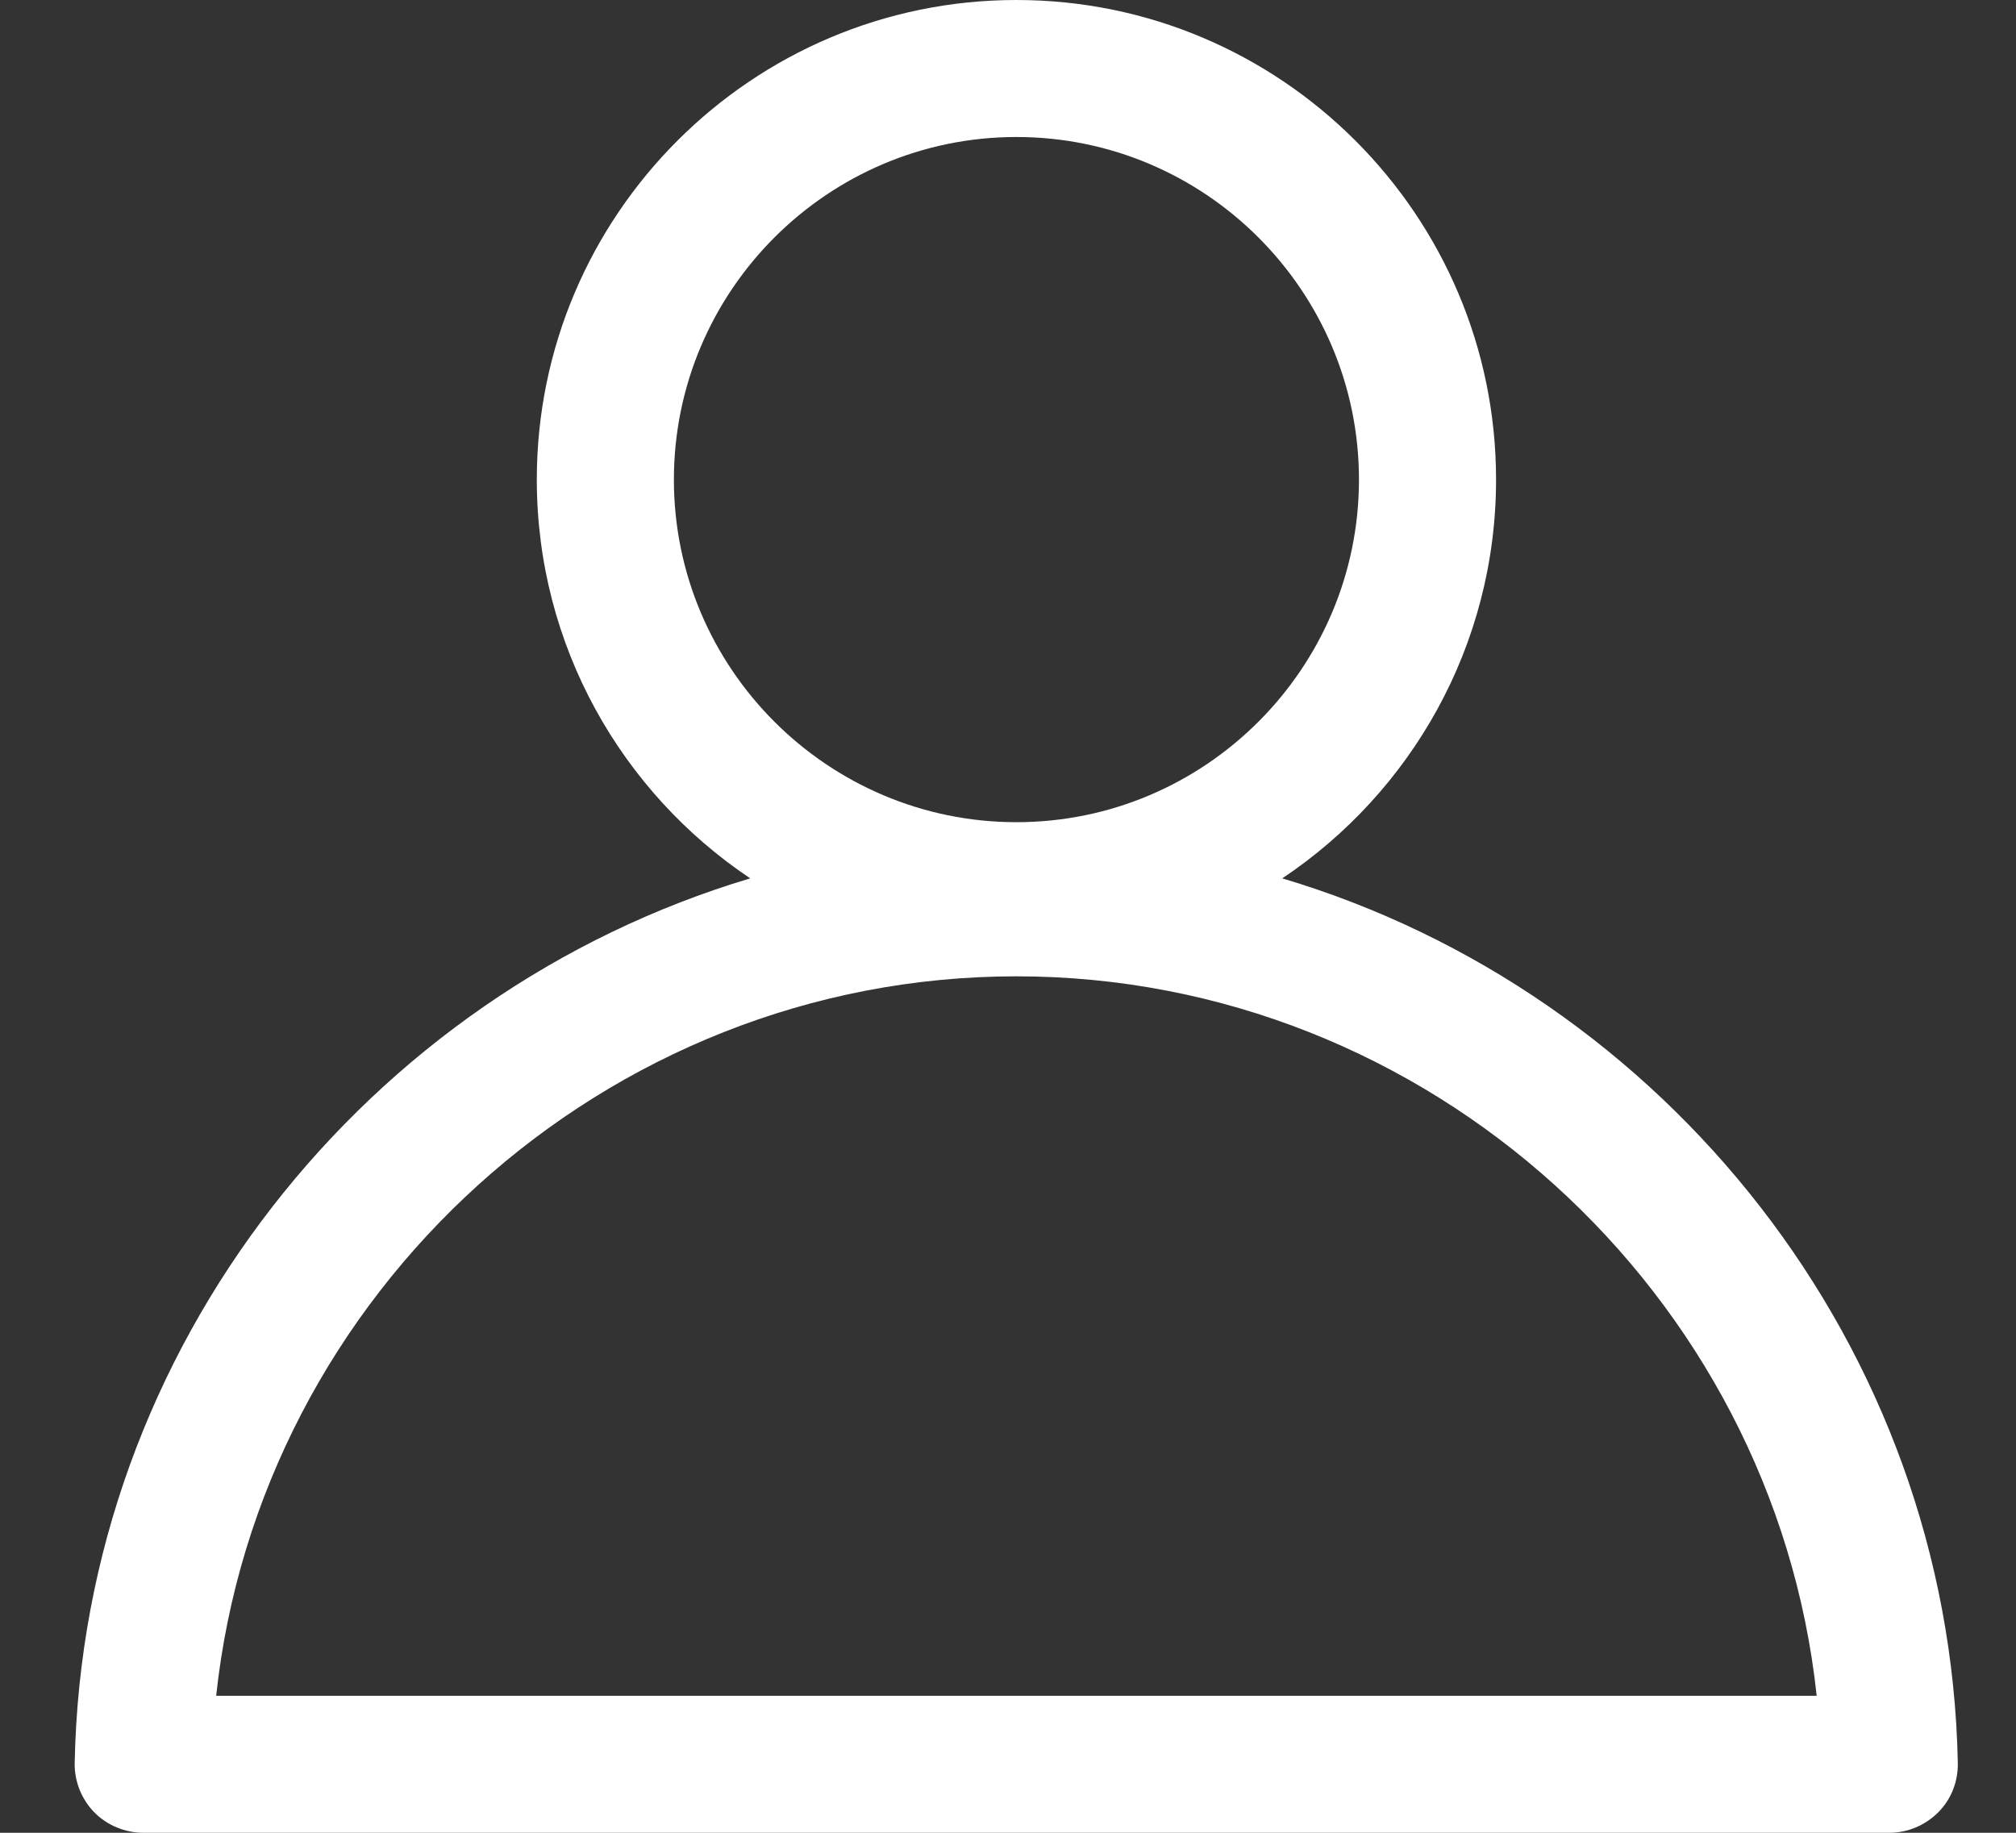<svg width="22" height="20" viewBox="0 0 22 20" fill="none" xmlns="http://www.w3.org/2000/svg">
<rect x="0" y="0" width="22" height="20" fill="#333333" stroke="none"/>
<path d="M1.563 20H20.617C20.819 20 21.01 19.918 21.152 19.776C21.294 19.634 21.369 19.439 21.365 19.237C21.275 14.688 18.169 10.83 13.993 9.585C15.398 8.647 16.326 7.047 16.326 5.234C16.326 2.348 13.978 0 11.092 0C8.206 0 5.858 2.348 5.858 5.234C5.858 7.047 6.785 8.647 8.187 9.585C4.011 10.834 0.905 14.688 0.815 19.237C0.811 19.439 0.89 19.634 1.028 19.776C1.167 19.918 1.365 20 1.563 20ZM7.354 5.234C7.354 3.174 9.032 1.495 11.092 1.495C13.152 1.495 14.83 3.174 14.83 5.234C14.83 7.293 13.152 8.972 11.092 8.972C9.032 8.972 7.354 7.293 7.354 5.234ZM11.092 10.654C15.585 10.654 19.354 14.112 19.825 18.505H2.359C2.83 14.112 6.598 10.654 11.092 10.654Z" fill="white"/>
</svg>
